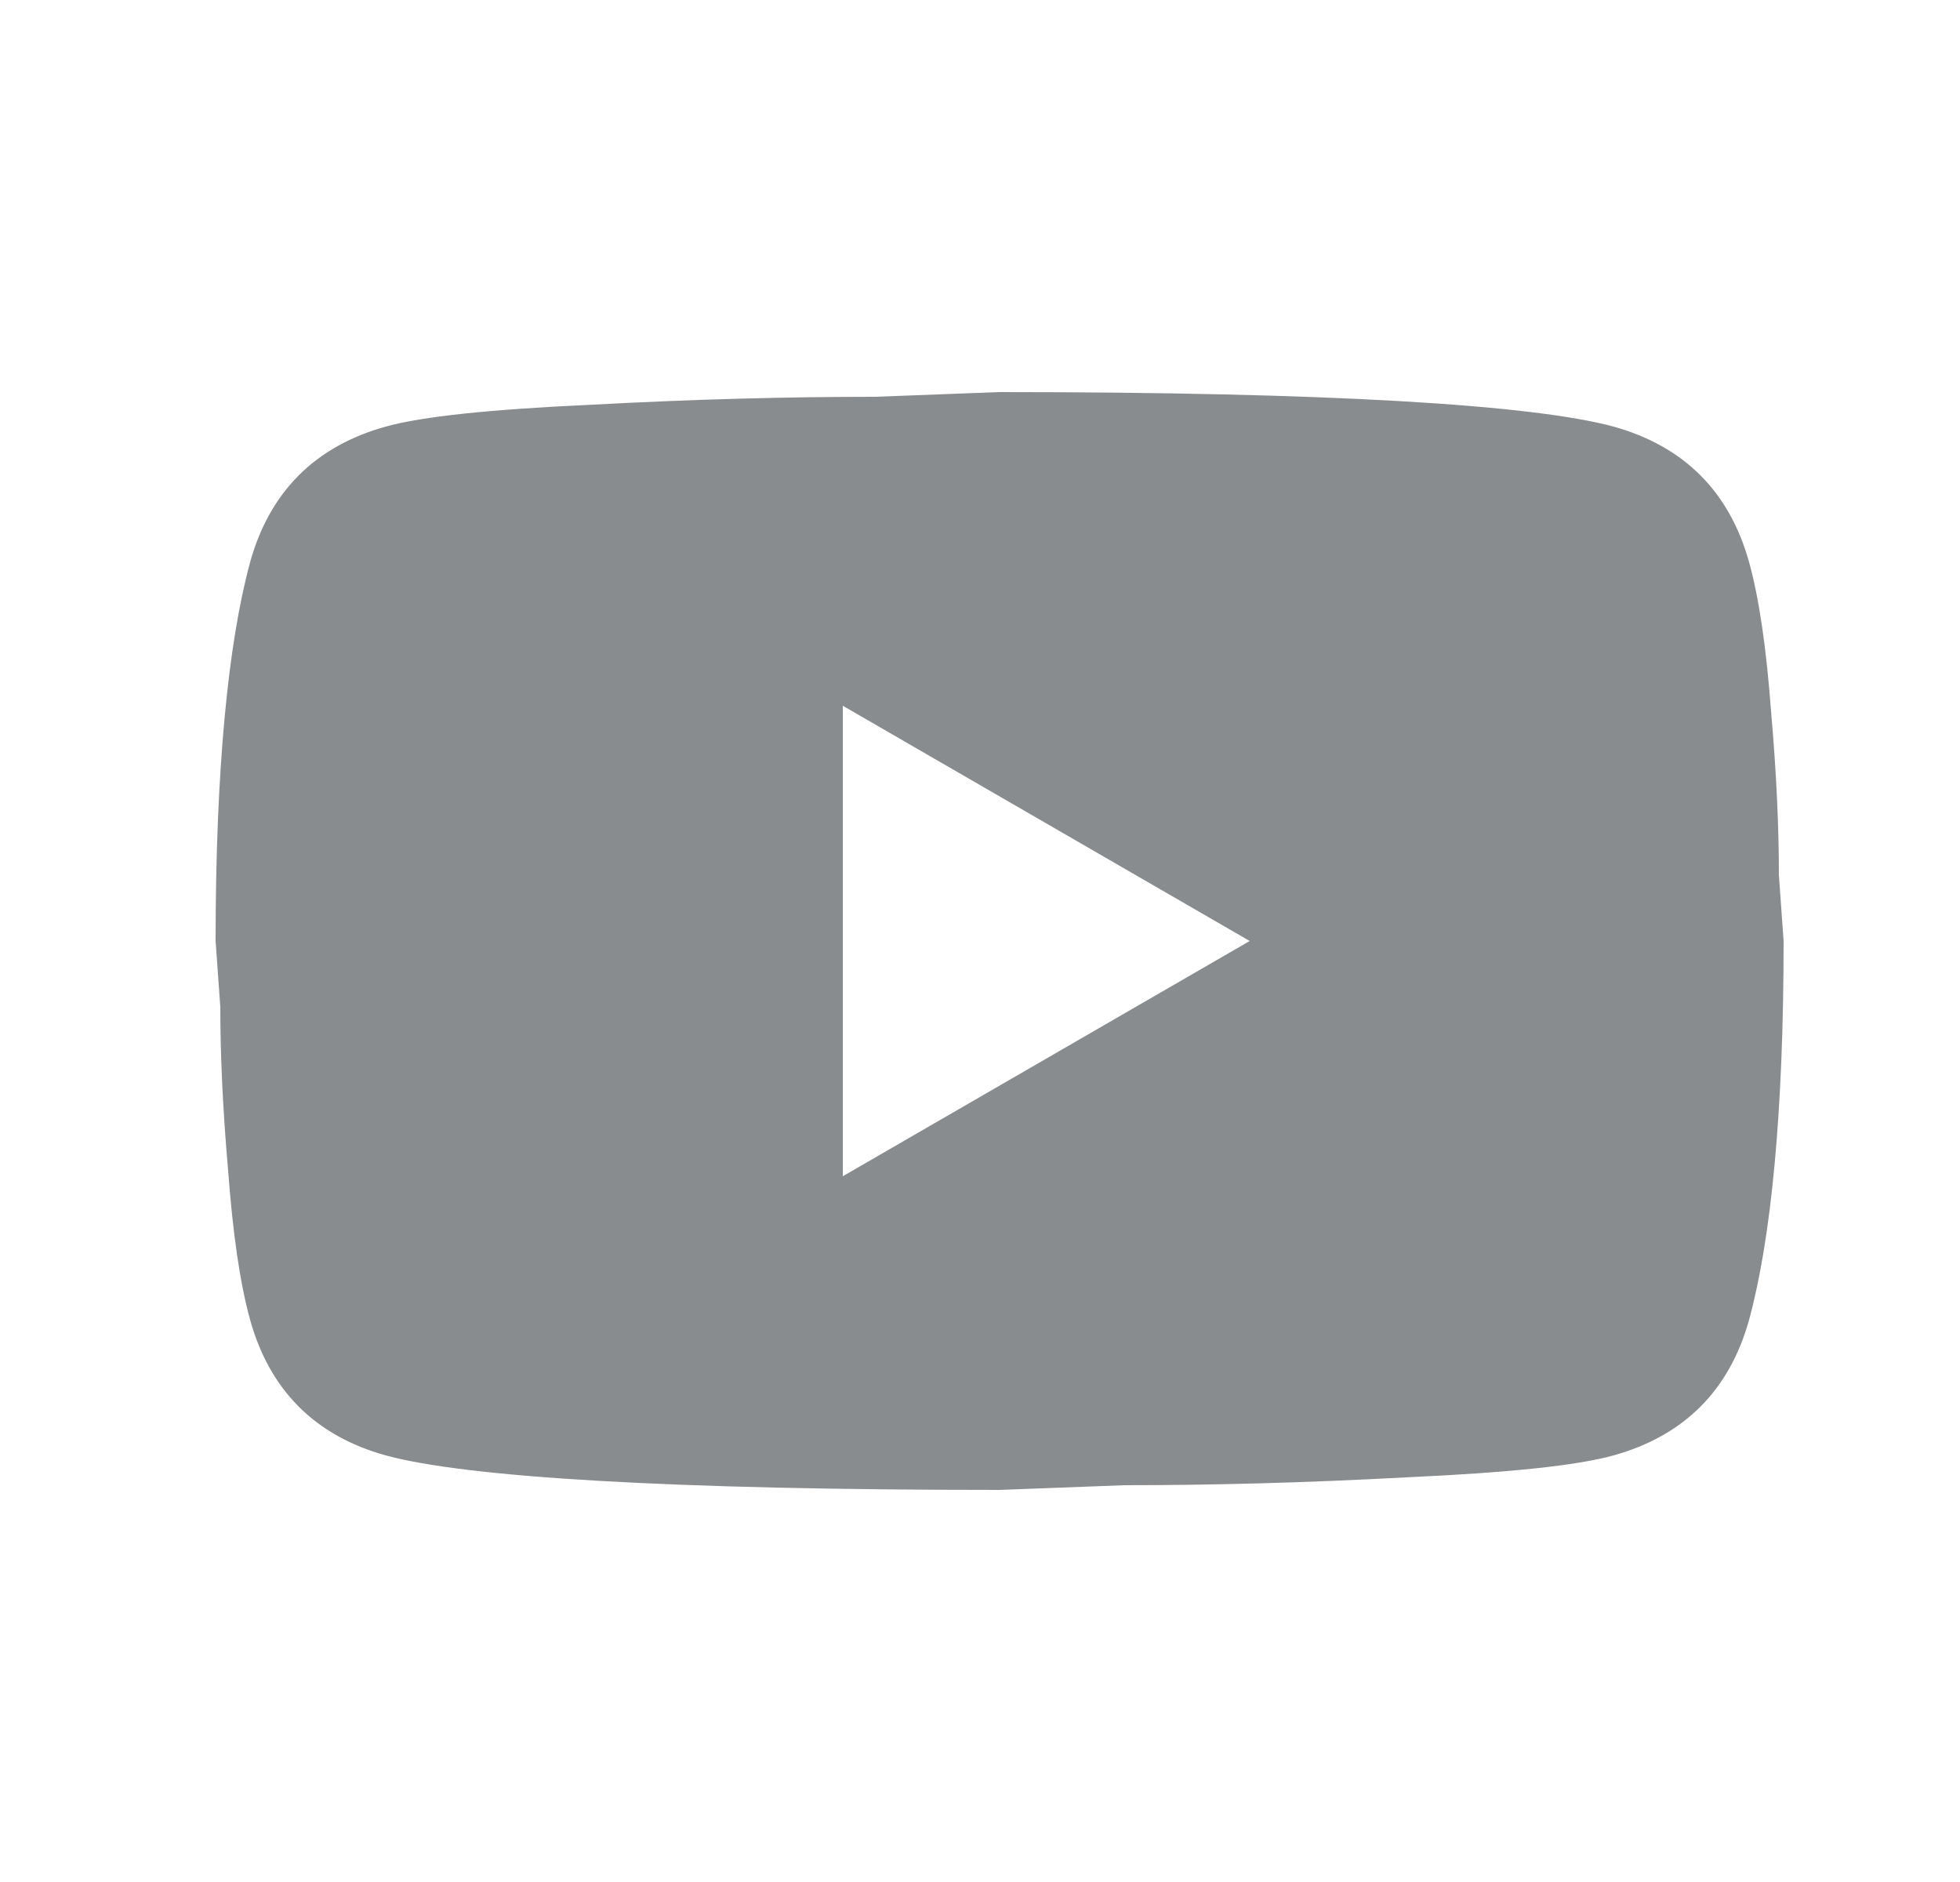 <svg xmlns="http://www.w3.org/2000/svg" width="25" height="24" viewBox="0 0 25 24" fill="none">
  <path d="M10.75 15L15.94 12L10.75 9V15ZM22.31 7.17C22.44 7.64 22.53 8.27 22.59 9.07C22.66 9.87 22.69 10.56 22.69 11.16L22.75 12C22.75 14.19 22.59 15.8 22.31 16.83C22.06 17.73 21.48 18.31 20.58 18.56C20.11 18.69 19.25 18.78 17.93 18.84C16.63 18.91 15.44 18.94 14.34 18.94L12.75 19C8.56 19 5.95 18.84 4.92 18.56C4.02 18.31 3.44 17.73 3.19 16.83C3.06 16.36 2.97 15.73 2.91 14.93C2.84 14.13 2.81 13.44 2.81 12.84L2.75 12C2.75 9.81 2.91 8.2 3.19 7.17C3.44 6.27 4.02 5.69 4.92 5.44C5.39 5.31 6.25 5.22 7.57 5.16C8.87 5.09 10.06 5.06 11.16 5.06L12.75 5C16.94 5 19.55 5.16 20.58 5.44C21.48 5.69 22.06 6.27 22.31 7.17Z" fill="#898C8E"/>
</svg>
